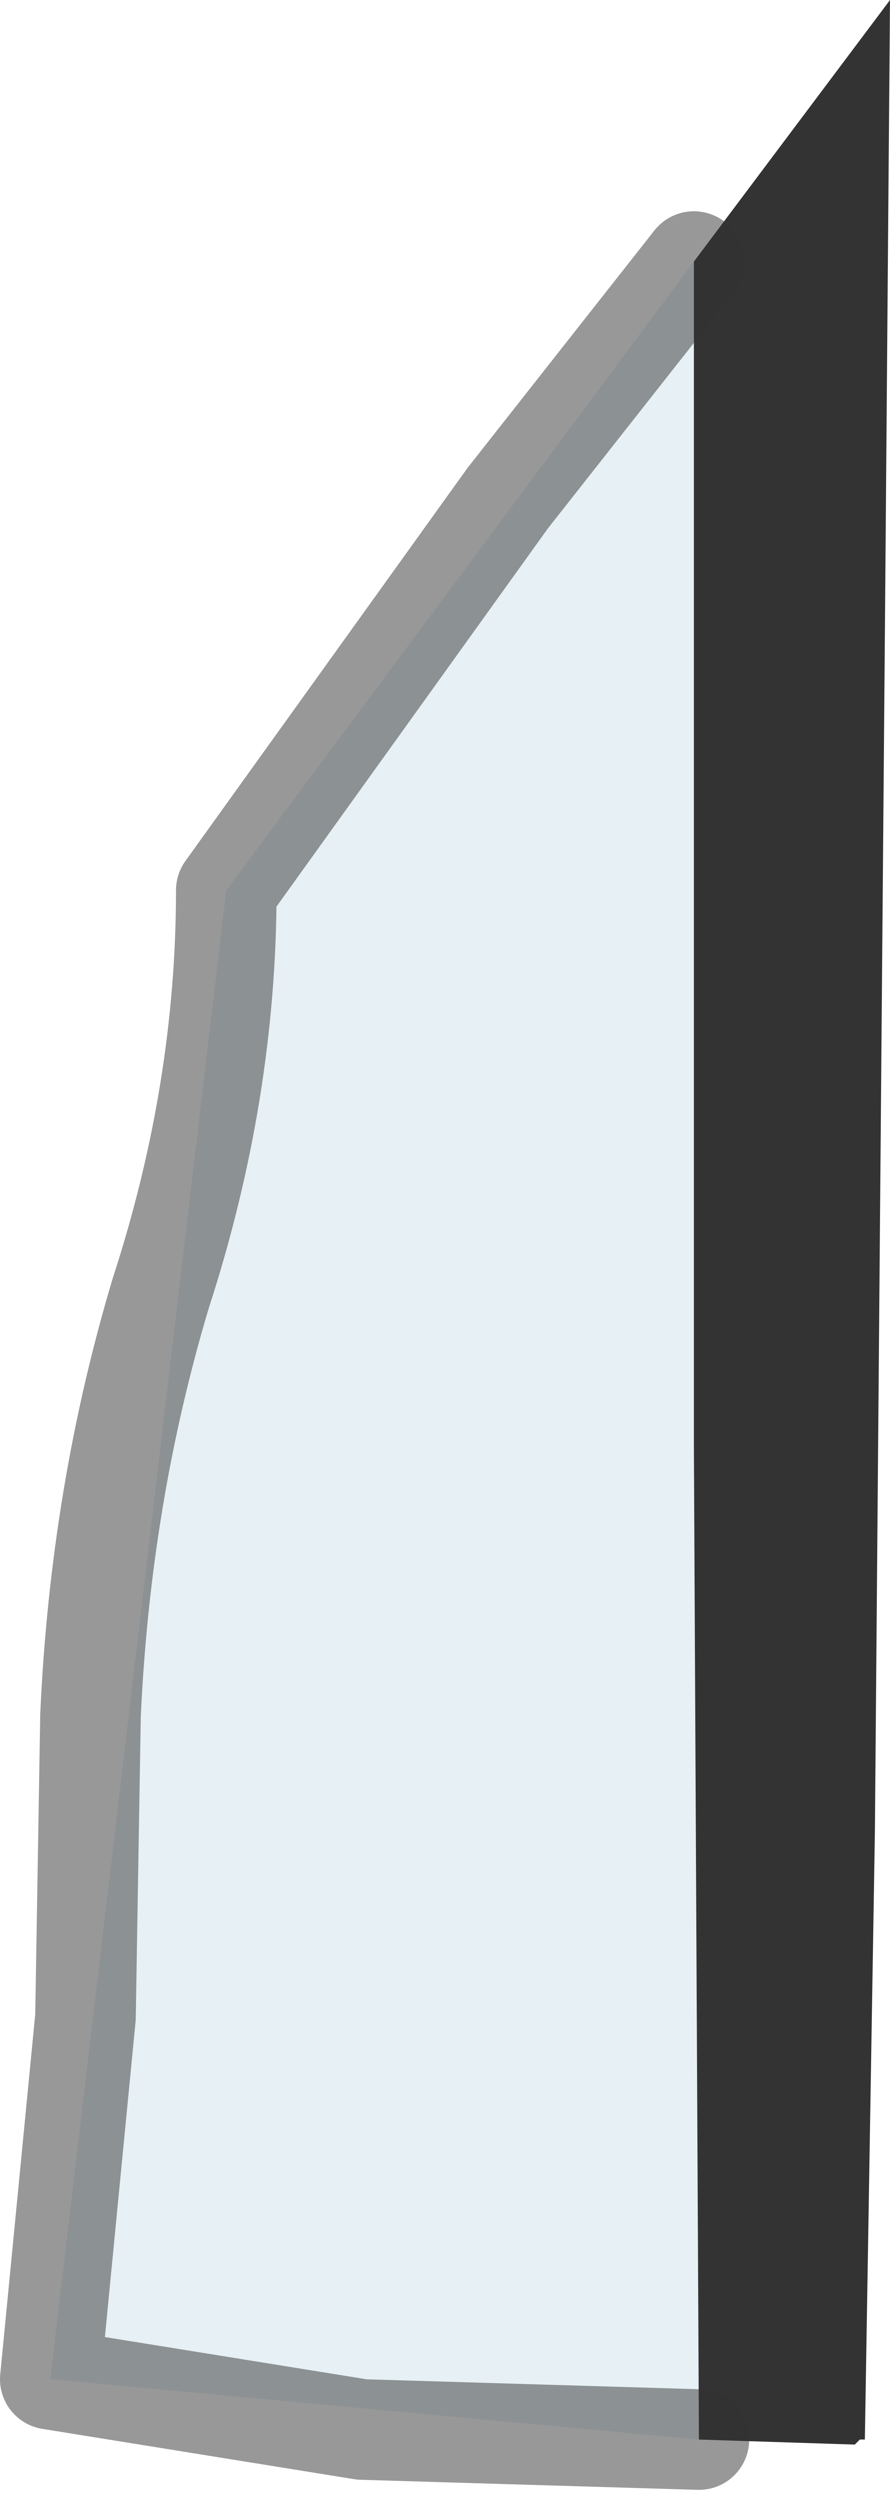<?xml version="1.0" encoding="UTF-8" standalone="no"?>
<svg xmlns:xlink="http://www.w3.org/1999/xlink" height="24.85px" width="8.85px" xmlns="http://www.w3.org/2000/svg">
  <g transform="matrix(1.0, 0.0, 0.0, 1.0, 4.65, 12.15)">
    <path d="M2.3 12.1 L-4.15 11.5 -2.4 -3.3 2.25 -9.55 2.25 2.25 2.3 12.1" fill="#b0cedc" fill-opacity="0.302" fill-rule="evenodd" stroke="none"/>
    <path d="M2.25 -9.55 L4.2 -12.15 4.15 -5.95 4.05 6.05 3.95 12.1 3.9 12.1 3.85 12.15 2.3 12.1 2.25 2.25 2.25 -9.55" fill="#333333" fill-rule="evenodd" stroke="none"/>
    <path d="M2.25 -9.55 L0.4 -7.2 -2.4 -3.3 Q-2.4 -1.3 -3.05 0.7 -3.65 2.7 -3.75 4.9 L-3.8 7.9 -4.15 11.5 -1.05 12.0 2.3 12.1" fill="none" stroke="#333333" stroke-linecap="round" stroke-linejoin="round" stroke-opacity="0.502" stroke-width="1.0"/>
  </g>
</svg>
